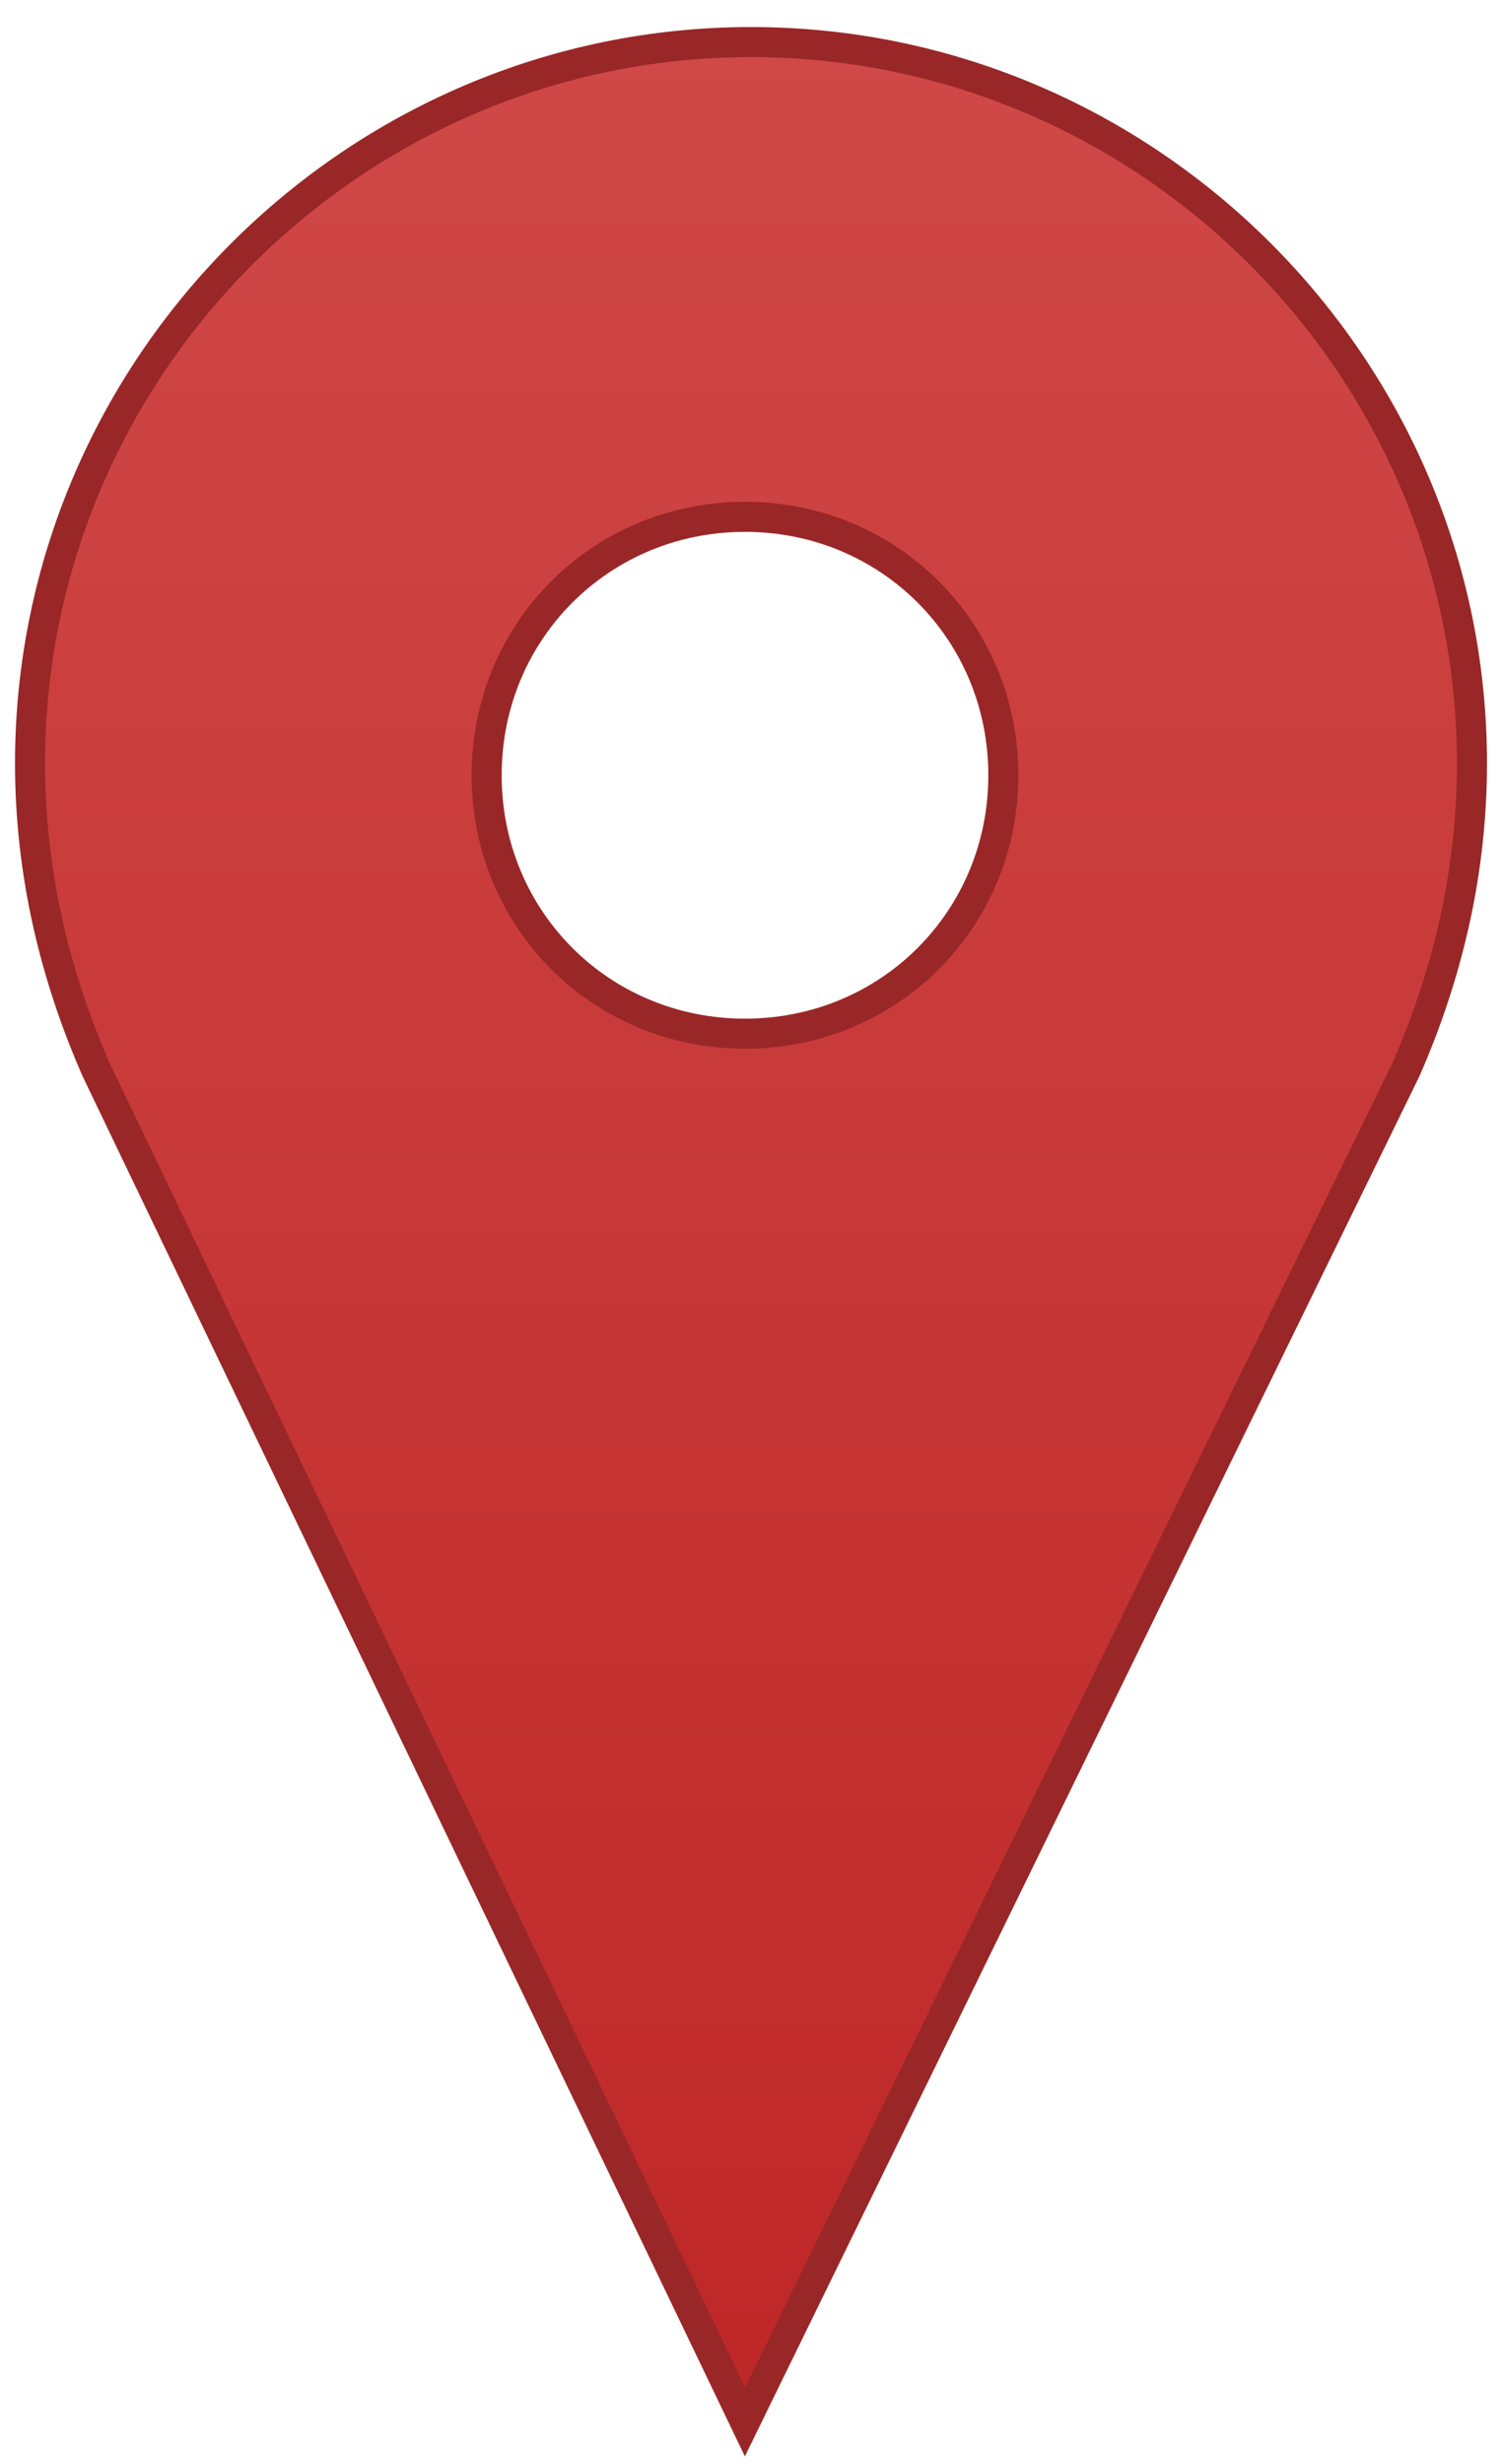 <?xml version="1.0" encoding="utf-8"?>
<!-- Generator: Adobe Illustrator 18.0.0, SVG Export Plug-In . SVG Version: 6.00 Build 0)  -->
<!DOCTYPE svg PUBLIC "-//W3C//DTD SVG 1.1//EN" "http://www.w3.org/Graphics/SVG/1.1/DTD/svg11.dtd">
<svg version="1.1" id="Layer_2" xmlns="http://www.w3.org/2000/svg" xmlns:xlink="http://www.w3.org/1999/xlink" x="0px" y="0px"
	 viewBox="0 0 25 41" enable-background="new 0 0 25 41" xml:space="preserve">
<linearGradient id="SVGID_1_" gradientUnits="userSpaceOnUse" x1="12.5" y1="0.718" x2="12.5" y2="40.26">
	<stop  offset="0" style="stop-color:#D04848"/>
	<stop  offset="1" style="stop-color:#BF2727"/>
</linearGradient>
<path fill="url(#SVGID_1_)" stroke="#992727" stroke-width="0.5" stroke-miterlimit="10" d="M24.5,12.7c0-6.6-5.4-12-12-12
	c-6.6,0-12,5.4-12,12c0,1.8,0.4,3.5,1.1,5.1h0l10.8,22.5l11-22.5h0C24.1,16.2,24.5,14.5,24.5,12.7z M12.4,17.2
	c-2.4,0-4.3-1.9-4.3-4.3s1.9-4.3,4.3-4.3s4.3,1.9,4.3,4.3S14.8,17.2,12.4,17.2z"/>
</svg>
